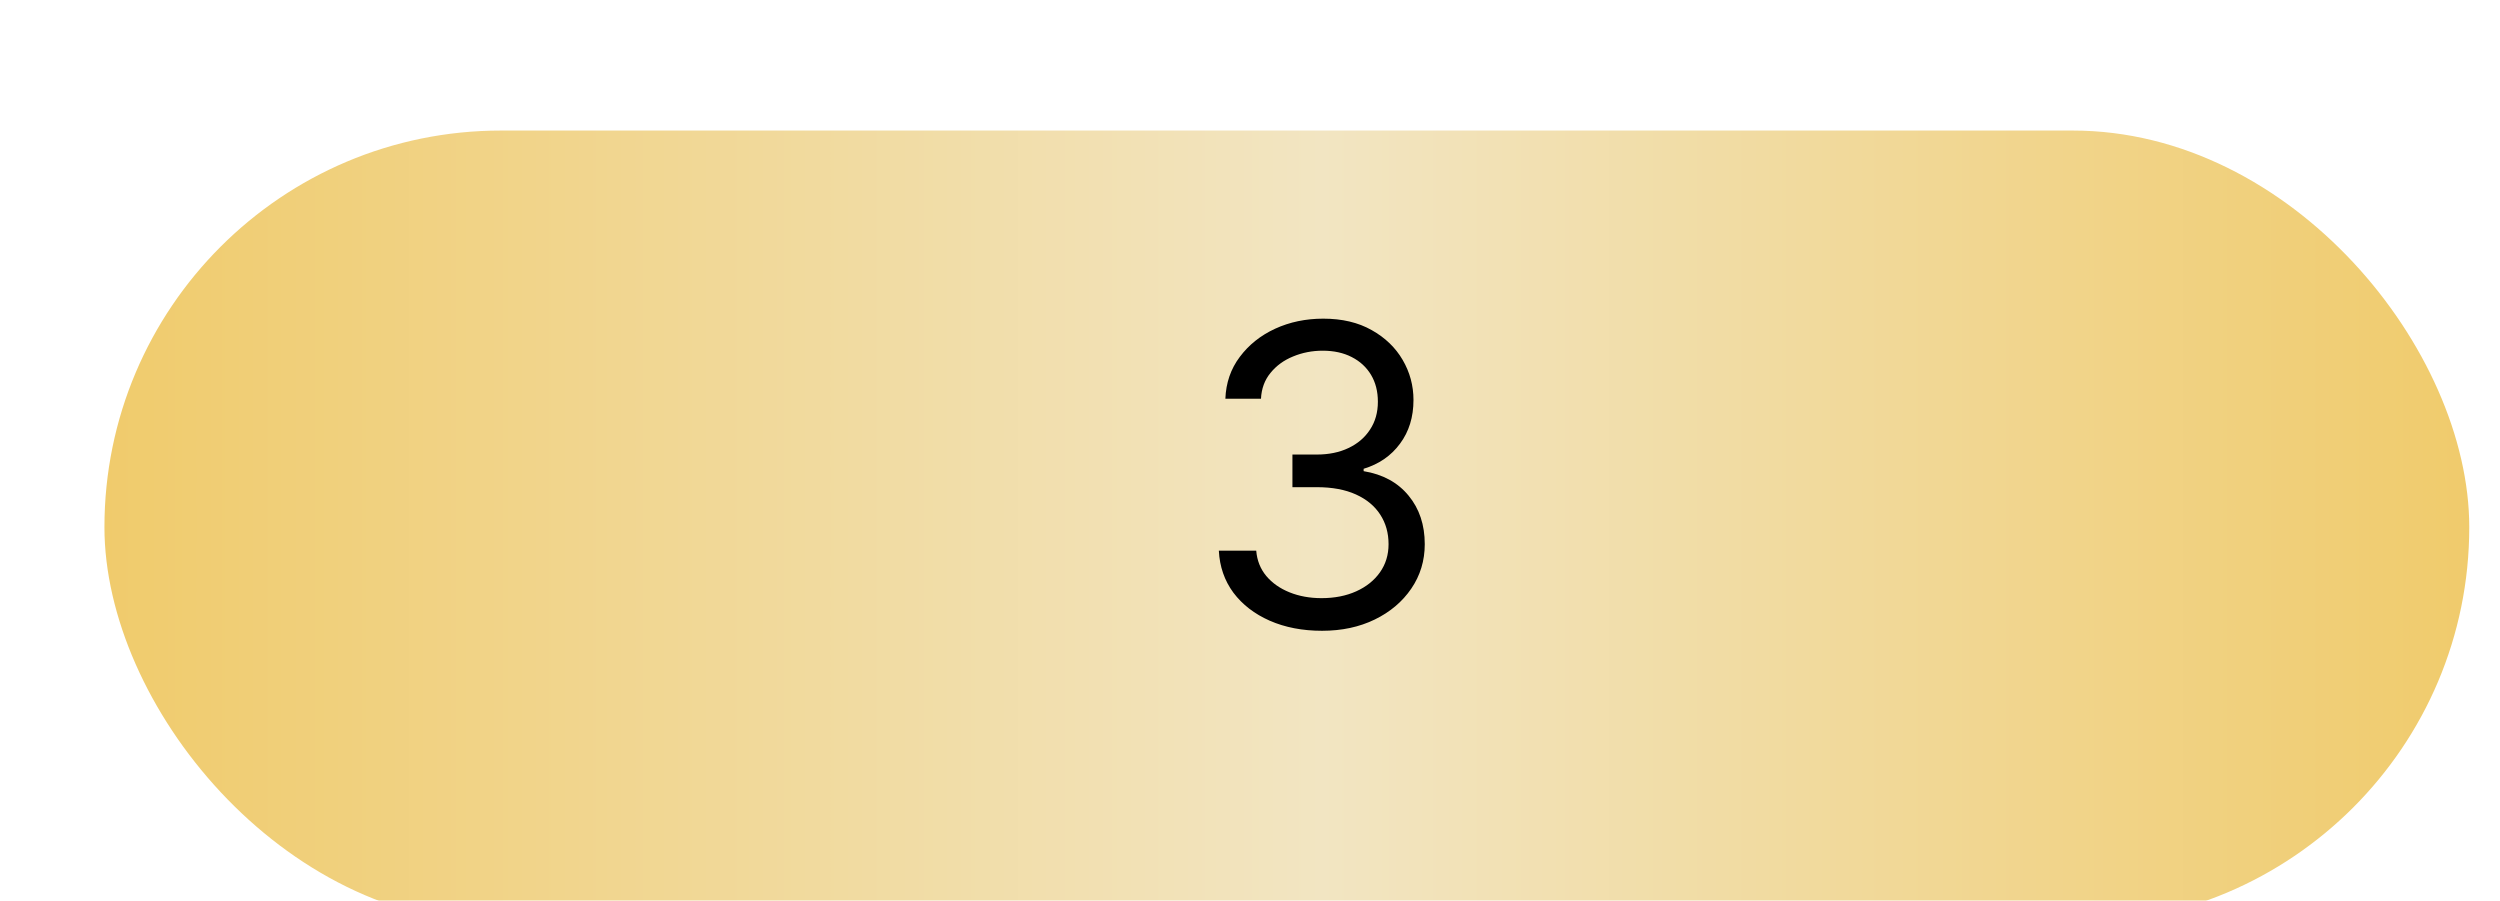 <svg width="383" height="138" viewBox="0 0 383 138" fill="none" xmlns="http://www.w3.org/2000/svg">
<g filter="url(#filter0_d_48_6)">
<g filter="url(#filter1_d_48_6)">
<rect x="6" width="362.291" height="121.525" rx="60.763" fill="url(#paint0_linear_48_6)"/>
</g>
<path d="M192.545 86.636C189.545 86.636 186.871 86.121 184.523 85.091C182.189 84.061 180.333 82.629 178.955 80.796C177.591 78.947 176.848 76.803 176.727 74.364H182.455C182.576 75.864 183.091 77.159 184 78.25C184.909 79.326 186.098 80.159 187.568 80.75C189.038 81.341 190.667 81.636 192.455 81.636C194.455 81.636 196.227 81.288 197.773 80.591C199.318 79.894 200.53 78.924 201.409 77.682C202.288 76.439 202.727 75 202.727 73.364C202.727 71.651 202.303 70.144 201.455 68.841C200.606 67.523 199.364 66.492 197.727 65.75C196.091 65.008 194.091 64.636 191.727 64.636H188V59.636H191.727C193.576 59.636 195.197 59.303 196.591 58.636C198 57.97 199.098 57.03 199.886 55.818C200.689 54.606 201.091 53.182 201.091 51.545C201.091 49.97 200.742 48.599 200.045 47.432C199.348 46.265 198.364 45.356 197.091 44.705C195.833 44.053 194.348 43.727 192.636 43.727C191.03 43.727 189.515 44.023 188.091 44.614C186.682 45.189 185.53 46.03 184.636 47.136C183.742 48.227 183.258 49.545 183.182 51.091H177.727C177.818 48.651 178.553 46.515 179.932 44.682C181.311 42.833 183.114 41.394 185.341 40.364C187.583 39.333 190.045 38.818 192.727 38.818C195.606 38.818 198.076 39.401 200.136 40.568C202.197 41.72 203.78 43.242 204.886 45.136C205.992 47.03 206.545 49.076 206.545 51.273C206.545 53.894 205.856 56.129 204.477 57.977C203.114 59.826 201.258 61.106 198.909 61.818V62.182C201.848 62.667 204.144 63.917 205.795 65.932C207.447 67.932 208.273 70.409 208.273 73.364C208.273 75.894 207.583 78.167 206.205 80.182C204.841 82.182 202.977 83.758 200.614 84.909C198.25 86.061 195.561 86.636 192.545 86.636Z" fill="black"/>
</g>
<defs>
<filter id="filter0_d_48_6" x="6" y="0" width="376.291" height="135.525" filterUnits="userSpaceOnUse" color-interpolation-filters="sRGB">
<feFlood flood-opacity="0" result="BackgroundImageFix"/>
<feColorMatrix in="SourceAlpha" type="matrix" values="0 0 0 0 0 0 0 0 0 0 0 0 0 0 0 0 0 0 127 0" result="hardAlpha"/>
<feOffset dx="10" dy="10"/>
<feGaussianBlur stdDeviation="2"/>
<feComposite in2="hardAlpha" operator="out"/>
<feColorMatrix type="matrix" values="0 0 0 0 0 0 0 0 0 0 0 0 0 0 0 0 0 0 0.25 0"/>
<feBlend mode="normal" in2="BackgroundImageFix" result="effect1_dropShadow_48_6"/>
<feBlend mode="normal" in="SourceGraphic" in2="effect1_dropShadow_48_6" result="shape"/>
</filter>
<filter id="filter1_d_48_6" x="0" y="0" width="374.291" height="137.525" filterUnits="userSpaceOnUse" color-interpolation-filters="sRGB">
<feFlood flood-opacity="0" result="BackgroundImageFix"/>
<feColorMatrix in="SourceAlpha" type="matrix" values="0 0 0 0 0 0 0 0 0 0 0 0 0 0 0 0 0 0 127 0" result="hardAlpha"/>
<feOffset dy="10"/>
<feGaussianBlur stdDeviation="3"/>
<feComposite in2="hardAlpha" operator="out"/>
<feColorMatrix type="matrix" values="0 0 0 0 0 0 0 0 0 0 0 0 0 0 0 0 0 0 0.25 0"/>
<feBlend mode="normal" in2="BackgroundImageFix" result="effect1_dropShadow_48_6"/>
<feBlend mode="normal" in="SourceGraphic" in2="effect1_dropShadow_48_6" result="shape"/>
</filter>
<linearGradient id="paint0_linear_48_6" x1="6" y1="60.763" x2="368.291" y2="60.763" gradientUnits="userSpaceOnUse">
<stop stop-color="#F0CB6C"/>
<stop offset="0.515" stop-color="#F2E5C2"/>
<stop offset="1" stop-color="#F0CB6C"/>
</linearGradient>
</defs>
</svg>
